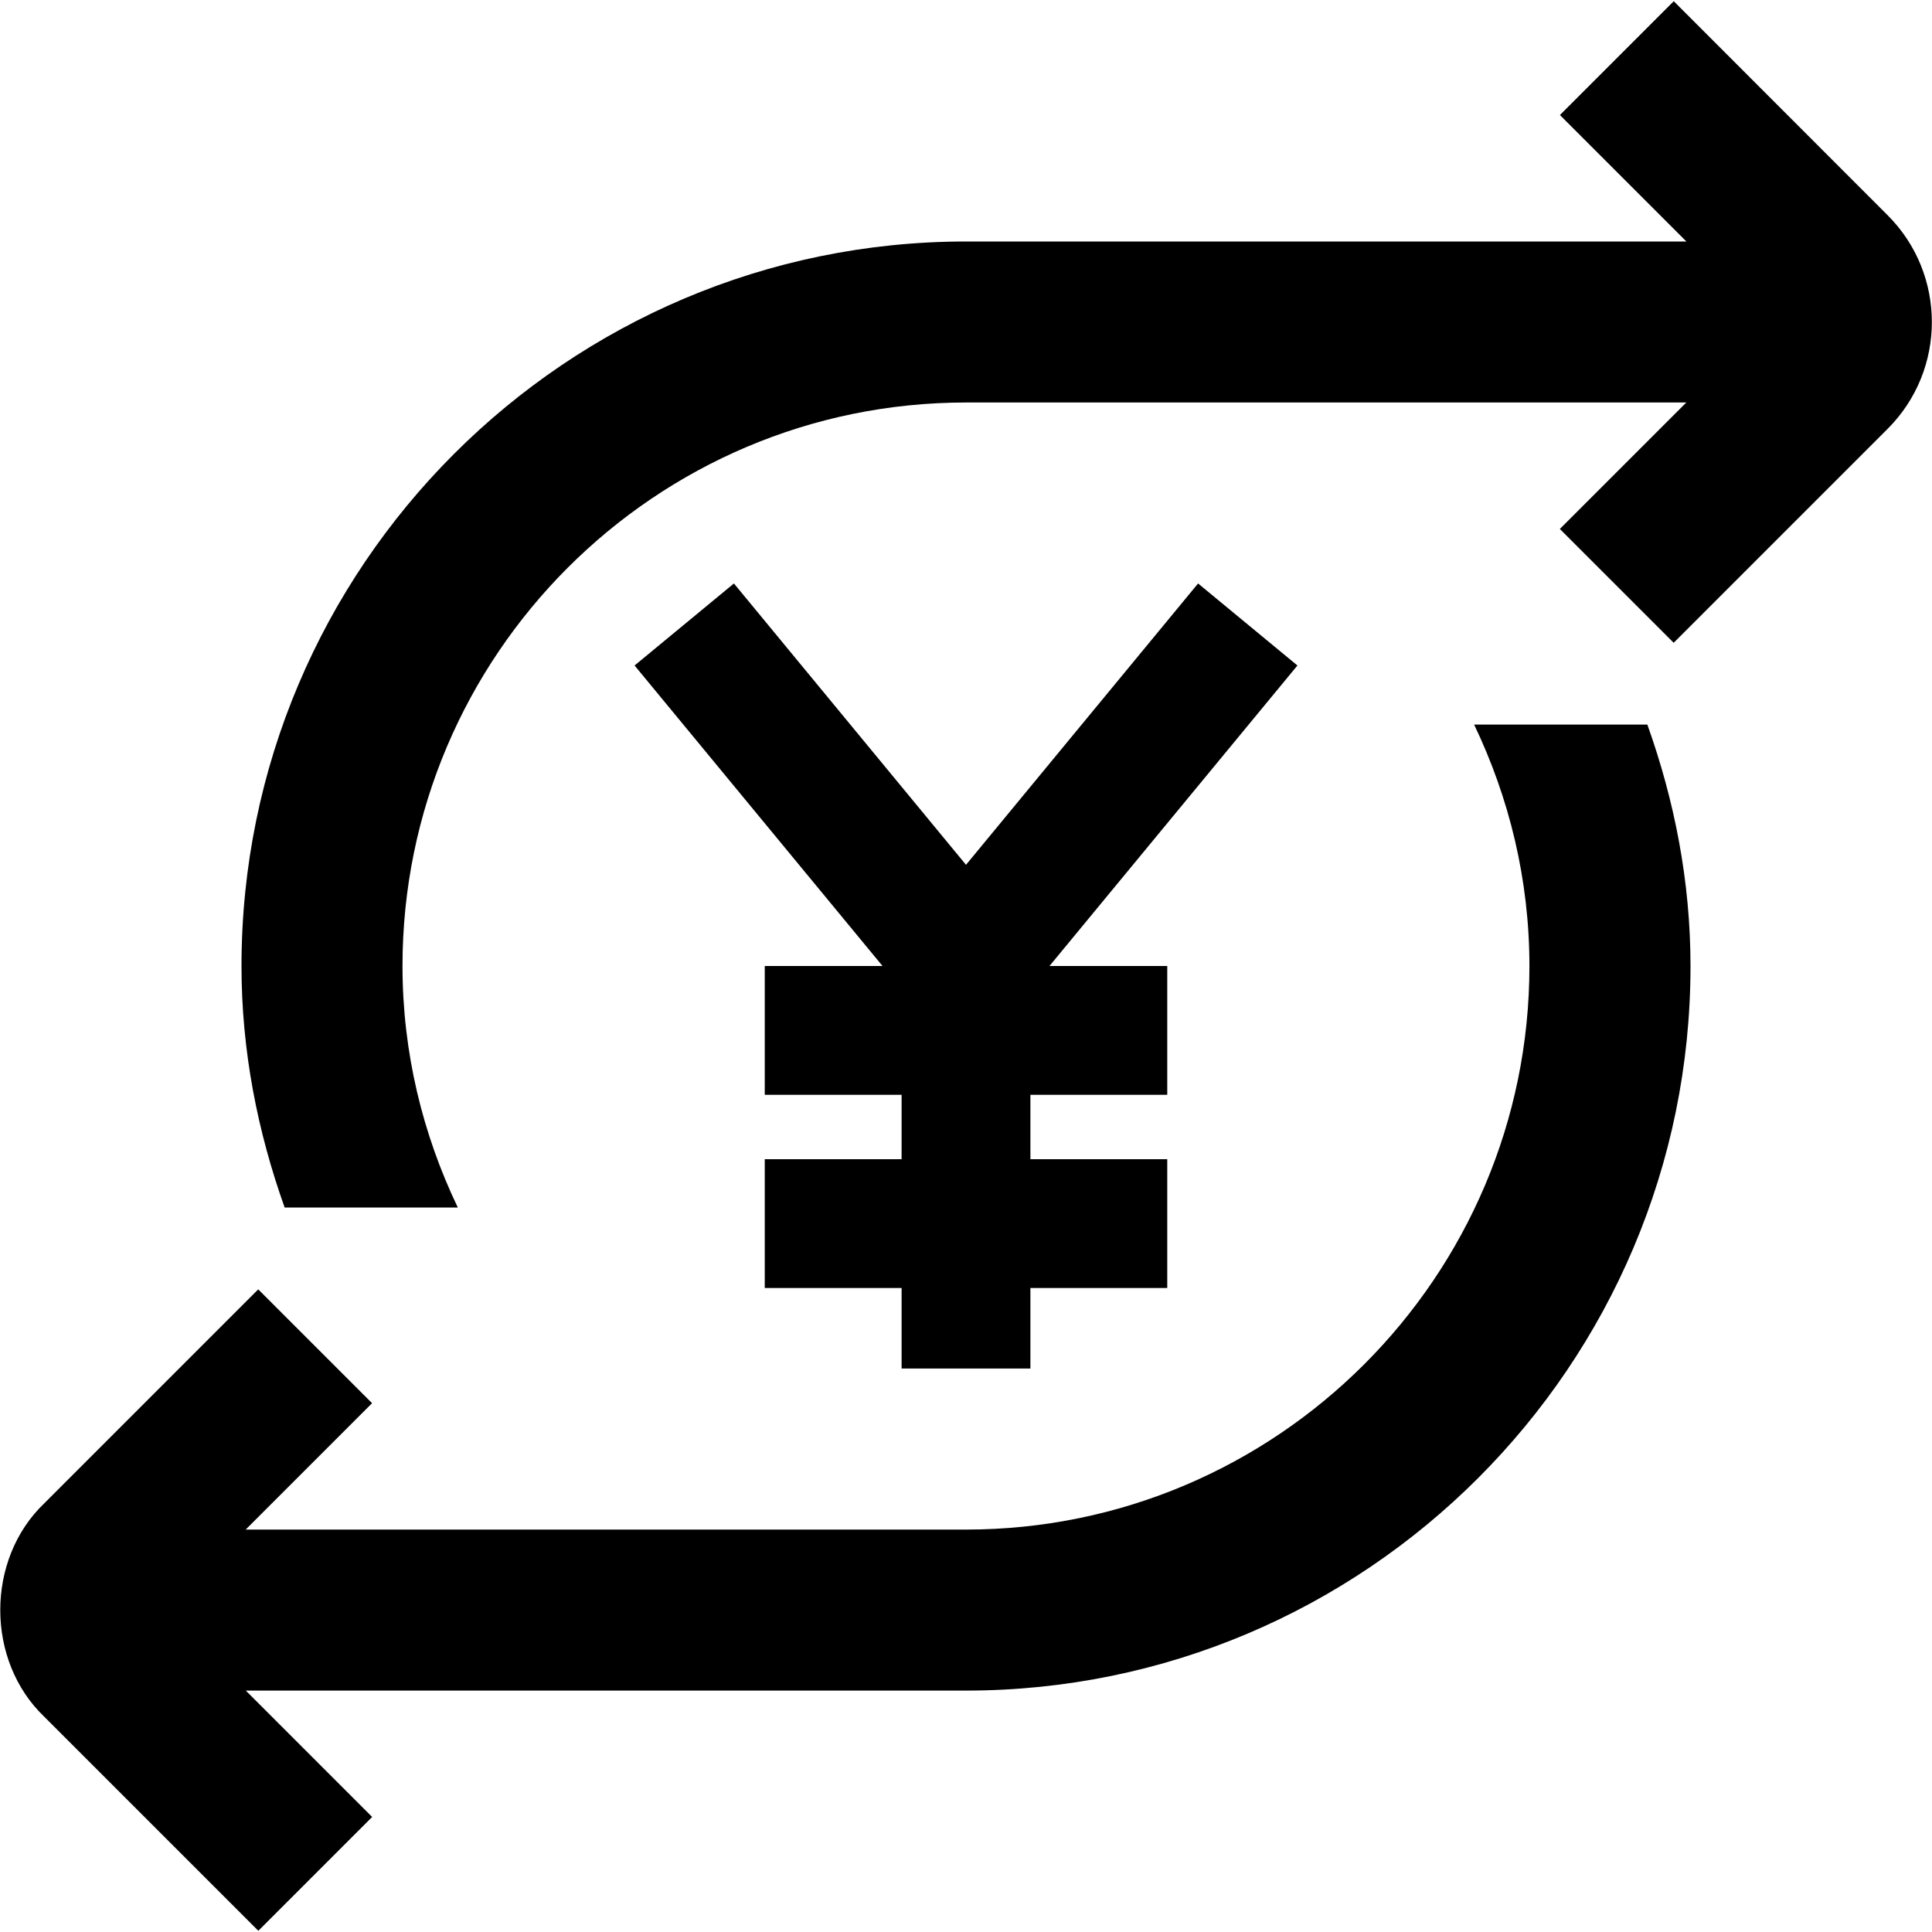 <?xml version="1.0" encoding="UTF-8"?>
<svg xmlns="http://www.w3.org/2000/svg" id="Layer_1" data-name="Layer 1" viewBox="0 0 24 24">
  <path d="M16.117,8.267l-3.08,3.733h1.463v1.6h-1.7v.8h1.7v1.6h-1.7v1h-1.6v-1h-1.7v-1.6h1.7v-.8h-1.7v-1.6h1.463l-3.08-3.733,1.234-1.019,2.883,3.495,2.883-3.495,1.234,1.019Zm7.333-5.592L20.792,.015l-1.414,1.414,1.571,1.571H12C7.038,3,3,7.038,3,12c0,1.055,.2,2.059,.536,3h2.151c-.436-.91-.687-1.925-.687-3,0-3.86,3.14-7,7-7h8.948l-1.571,1.571,1.414,1.414,2.659-2.659c.731-.731,.731-1.92,0-2.651Zm-5.138,6.326c.436,.91,.687,1.925,.687,3,0,3.859-3.14,7-7,7H3.052l1.57-1.57-1.414-1.414-2.658,2.658c-.729,.696-.729,1.955,0,2.651l2.659,2.659,1.414-1.414-1.57-1.57H12c4.962,0,9-4.037,9-9,0-1.055-.2-2.059-.536-3h-2.151Z"/>
</svg>
